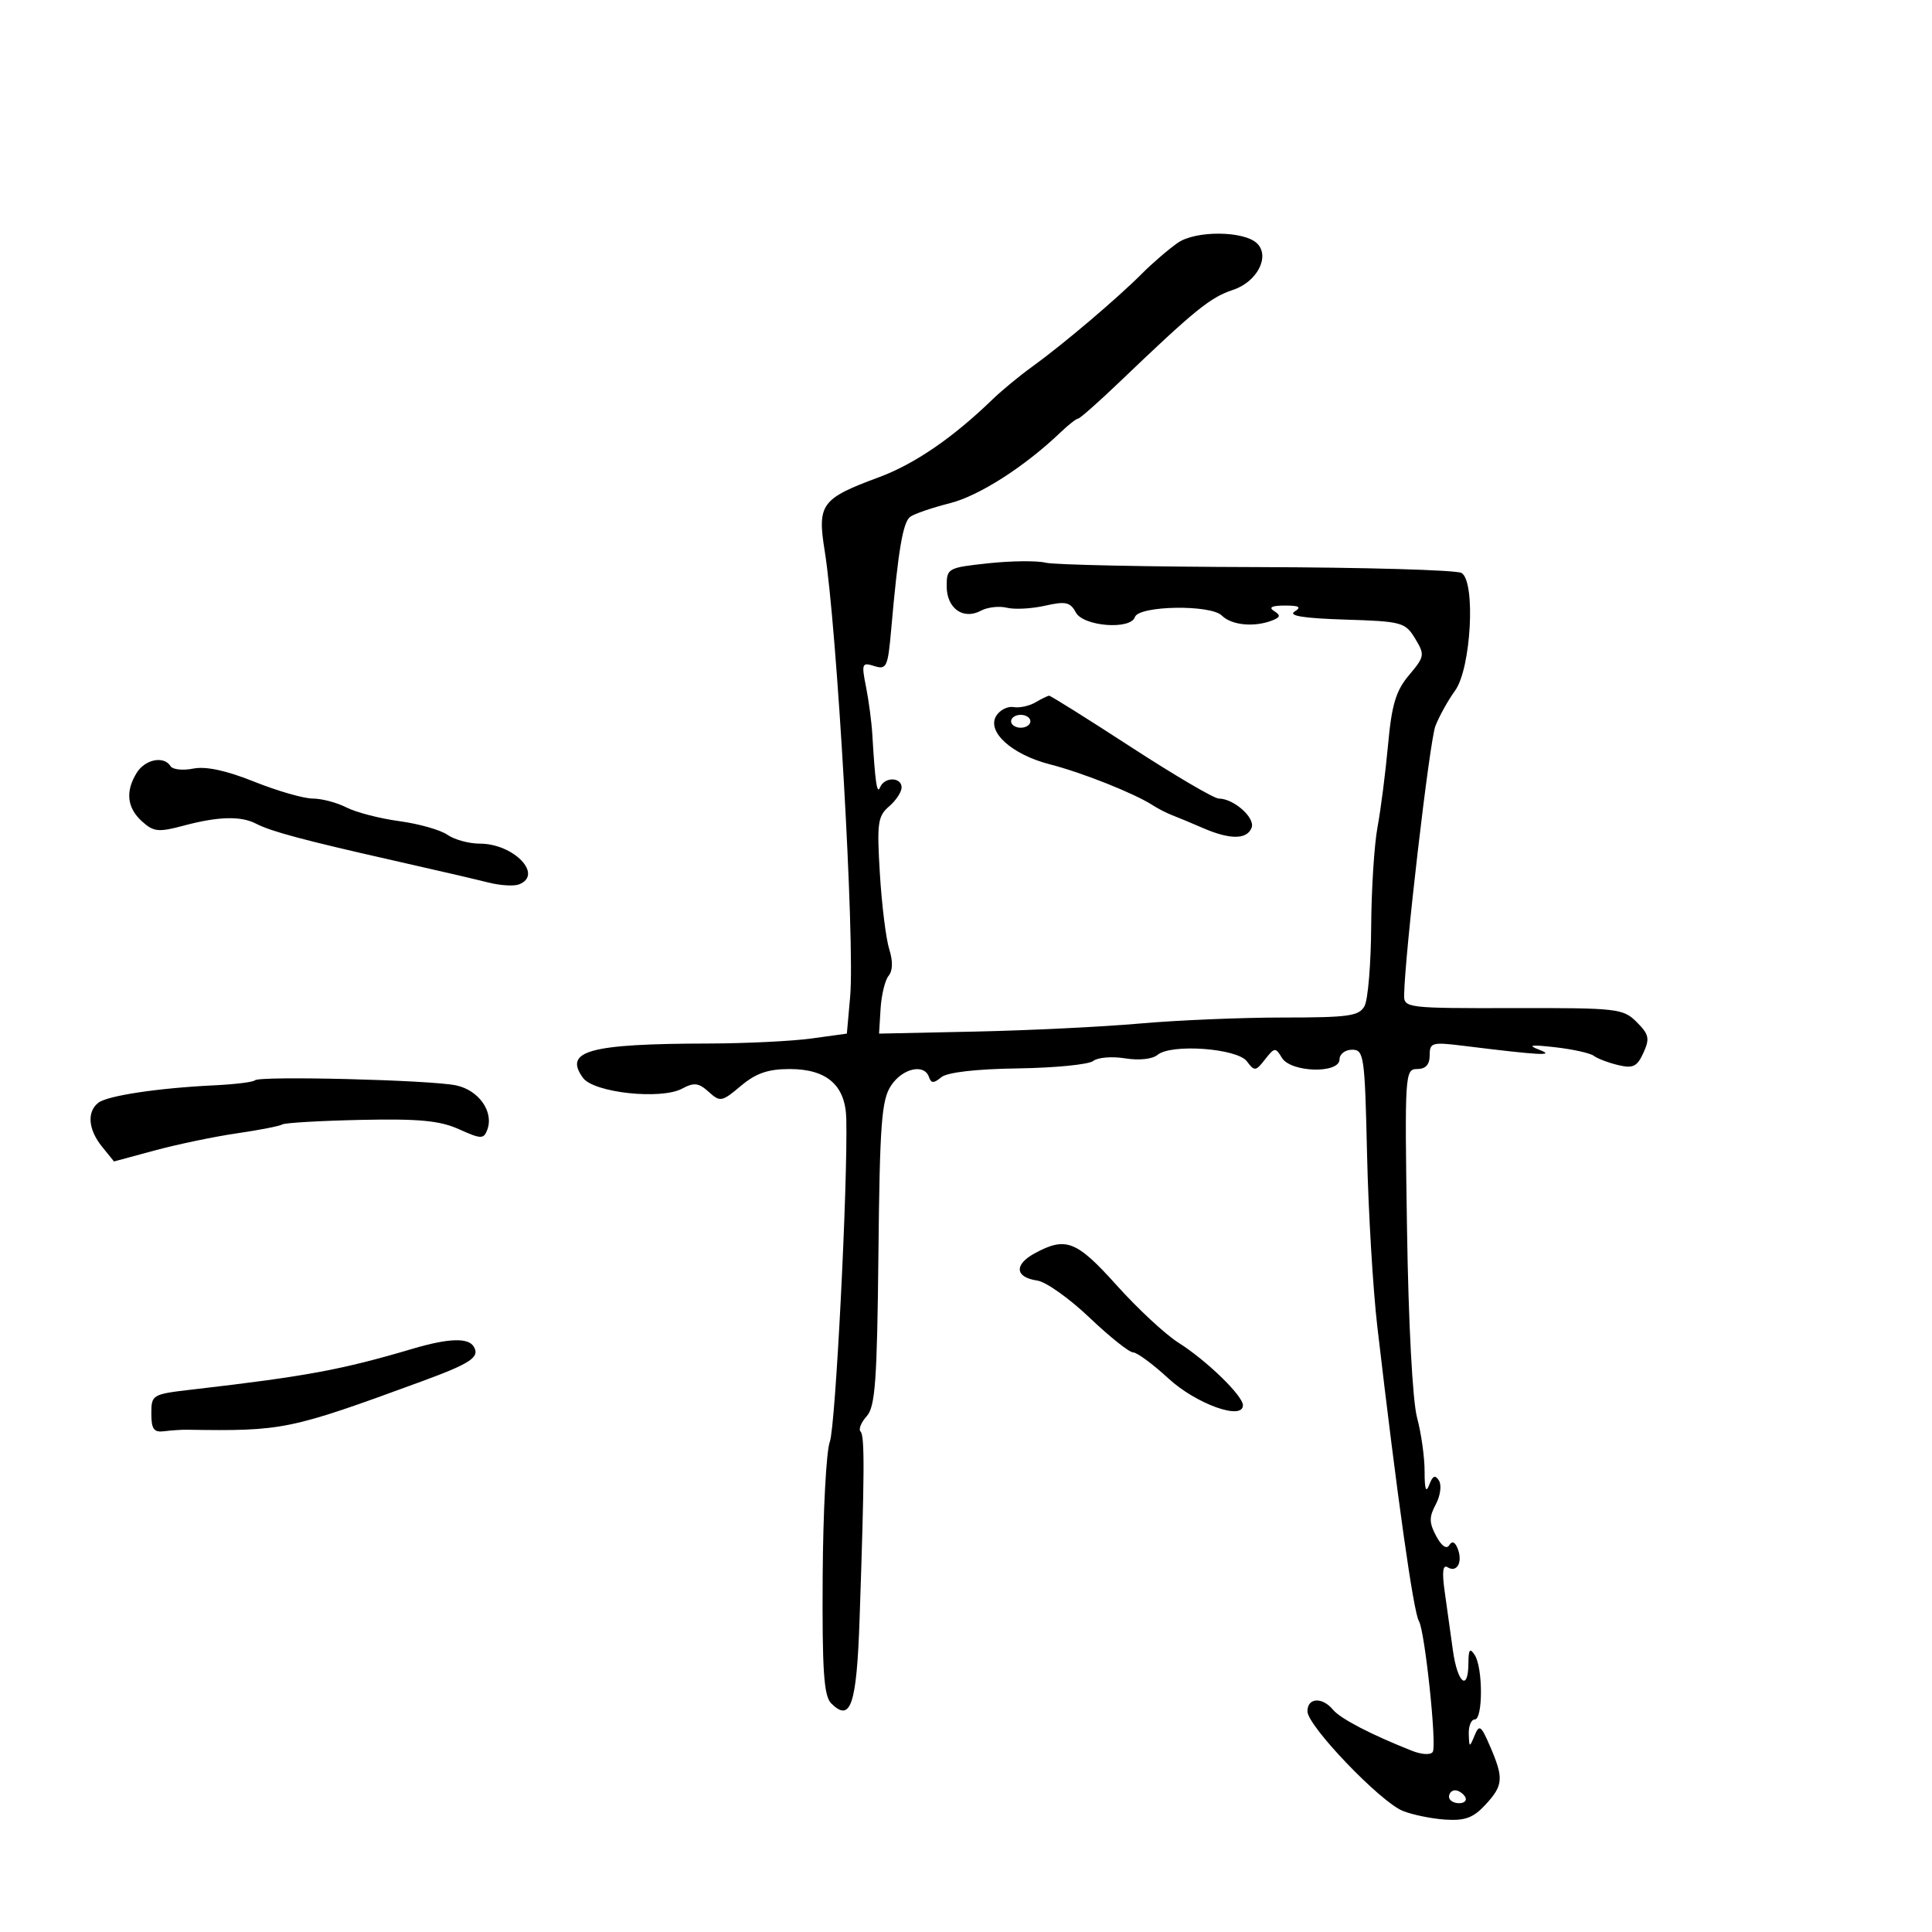<svg xmlns="http://www.w3.org/2000/svg" width="300" height="300" viewBox="0 0 300 300" version="1.1">
	<path d="M 182.898 37.697 C 181.467 38.689, 178.953 40.850, 177.311 42.500 C 173.517 46.312, 164.990 53.543, 160.322 56.906 C 158.341 58.333, 155.546 60.637, 154.110 62.026 C 147.940 67.998, 142.003 72.062, 136.448 74.117 C 127.535 77.416, 126.893 78.285, 128.052 85.500 C 129.973 97.452, 132.765 146.288, 132.012 154.749 L 131.500 160.500 126 161.257 C 122.975 161.673, 115.775 162.024, 110 162.037 C 91.460 162.078, 87.462 163.176, 90.536 167.380 C 92.217 169.678, 102.628 170.805, 105.917 169.044 C 107.777 168.049, 108.492 168.135, 110.045 169.541 C 111.826 171.152, 112.088 171.104, 115.039 168.621 C 117.382 166.649, 119.260 166, 122.619 166 C 128.411 166, 131.291 168.530, 131.412 173.725 C 131.651 183.965, 129.734 221.569, 128.855 223.872 C 128.303 225.317, 127.804 234.727, 127.744 244.783 C 127.658 259.420, 127.922 263.351, 129.068 264.497 C 132.090 267.517, 133.020 264.759, 133.475 251.431 C 134.250 228.777, 134.281 222.947, 133.630 222.297 C 133.281 221.948, 133.707 220.876, 134.576 219.916 C 135.907 218.445, 136.196 214.453, 136.401 194.680 C 136.610 174.526, 136.886 170.822, 138.346 168.595 C 140.124 165.880, 143.532 165.105, 144.254 167.250 C 144.587 168.238, 144.986 168.243, 146.159 167.275 C 147.090 166.507, 151.531 165.995, 158.072 165.900 C 163.807 165.817, 169.066 165.297, 169.758 164.745 C 170.451 164.193, 172.672 164.010, 174.695 164.338 C 176.858 164.689, 178.938 164.467, 179.743 163.799 C 181.869 162.034, 192.115 162.780, 193.621 164.809 C 194.787 166.380, 194.988 166.358, 196.439 164.500 C 197.905 162.623, 198.066 162.608, 199.050 164.250 C 200.426 166.545, 208 166.757, 208 164.500 C 208 163.675, 208.879 163, 209.953 163 C 211.796 163, 211.928 163.922, 212.276 179.250 C 212.479 188.188, 213.196 200.225, 213.870 206 C 216.952 232.423, 219.484 250.357, 220.327 251.720 C 221.243 253.202, 223.129 270.982, 222.482 272.030 C 222.165 272.543, 220.770 272.465, 219.214 271.848 C 212.866 269.332, 208.138 266.871, 206.987 265.485 C 205.305 263.458, 202.995 263.613, 203.022 265.750 C 203.050 268.016, 214.297 279.761, 217.804 281.187 C 219.287 281.790, 222.249 282.401, 224.388 282.545 C 227.469 282.752, 228.765 282.277, 230.638 280.257 C 233.430 277.244, 233.522 276.148, 231.398 271.218 C 229.967 267.898, 229.707 267.714, 228.968 269.500 C 228.181 271.402, 228.137 271.390, 228.070 269.250 C 228.032 268.012, 228.450 267, 229 267 C 230.280 267, 230.280 258.981, 229 257 C 228.245 255.831, 228.027 256.107, 228.015 258.250 C 227.990 262.759, 226.311 261.368, 225.602 256.250 C 225.240 253.637, 224.665 249.520, 224.325 247.100 C 223.899 244.074, 224.043 242.908, 224.784 243.366 C 226.232 244.261, 227.160 242.581, 226.364 240.506 C 225.946 239.418, 225.483 239.218, 225.040 239.935 C 224.620 240.615, 223.841 240.072, 223.010 238.519 C 221.904 236.451, 221.893 235.569, 222.949 233.595 C 223.657 232.273, 223.880 230.615, 223.445 229.912 C 222.857 228.960, 222.469 229.127, 221.929 230.566 C 221.428 231.902, 221.206 231.262, 221.212 228.500 C 221.217 226.300, 220.690 222.537, 220.042 220.138 C 219.345 217.560, 218.707 205.600, 218.481 190.888 C 218.110 166.746, 218.157 166, 220.049 166 C 221.373 166, 222 165.315, 222 163.871 C 222 161.887, 222.357 161.787, 227.250 162.393 C 239.255 163.881, 241.639 164.005, 239 163 C 237.107 162.279, 237.714 162.186, 241.500 162.618 C 244.250 162.931, 246.950 163.533, 247.500 163.956 C 248.050 164.378, 249.743 165.021, 251.261 165.384 C 253.575 165.937, 254.212 165.628, 255.191 163.480 C 256.200 161.265, 256.058 160.614, 254.148 158.708 C 252.039 156.601, 251.160 156.502, 234.969 156.537 C 218.542 156.573, 218.001 156.509, 218.032 154.537 C 218.131 148.217, 221.982 115.068, 222.888 112.736 C 223.478 111.215, 224.854 108.740, 225.946 107.236 C 228.427 103.814, 229.172 90.342, 226.955 88.972 C 226.211 88.512, 211.914 88.101, 195.184 88.058 C 178.454 88.014, 163.683 87.708, 162.360 87.376 C 161.037 87.044, 157.040 87.084, 153.477 87.466 C 147.173 88.141, 147 88.236, 147 91.030 C 147 94.469, 149.566 96.303, 152.317 94.830 C 153.345 94.280, 155.157 94.072, 156.343 94.369 C 157.529 94.665, 160.196 94.524, 162.269 94.055 C 165.468 93.331, 166.191 93.489, 167.054 95.101 C 168.215 97.270, 175.552 97.844, 176.227 95.819 C 176.823 94.032, 187.983 93.841, 189.729 95.587 C 191.223 97.080, 194.720 97.428, 197.502 96.361 C 198.831 95.851, 198.898 95.551, 197.834 94.876 C 196.936 94.307, 197.480 94.031, 199.500 94.031 C 201.769 94.031, 202.136 94.261, 201.007 94.975 C 199.993 95.616, 202.502 96.012, 208.823 96.209 C 217.684 96.486, 218.209 96.628, 219.738 99.151 C 221.269 101.679, 221.225 101.944, 218.796 104.831 C 216.749 107.264, 216.108 109.395, 215.533 115.679 C 215.139 119.981, 214.404 125.723, 213.899 128.439 C 213.393 131.156, 212.951 138.110, 212.916 143.894 C 212.880 149.677, 212.419 155.217, 211.891 156.204 C 211.050 157.775, 209.461 158, 199.215 158.001 C 192.772 158.001, 182.775 158.420, 177 158.932 C 171.225 159.443, 159.750 160.005, 151.500 160.181 L 136.500 160.500 136.737 156.619 C 136.867 154.484, 137.429 152.188, 137.986 151.517 C 138.635 150.735, 138.669 149.254, 138.082 147.398 C 137.578 145.804, 136.923 140.541, 136.628 135.701 C 136.147 127.824, 136.295 126.728, 138.045 125.229 C 139.120 124.309, 140 122.981, 140 122.278 C 140 120.632, 137.324 120.610, 136.662 122.250 C 136.178 123.451, 135.899 121.552, 135.450 114 C 135.336 112.075, 134.896 108.761, 134.472 106.635 C 133.754 103.036, 133.843 102.815, 135.763 103.425 C 137.662 104.028, 137.870 103.581, 138.379 97.790 C 139.467 85.440, 140.203 81.078, 141.343 80.246 C 141.980 79.781, 144.745 78.834, 147.489 78.141 C 152.047 76.989, 159.105 72.468, 164.708 67.111 C 165.923 65.950, 167.138 65, 167.409 65 C 167.680 65, 170.605 62.413, 173.909 59.250 C 185.547 48.113, 187.931 46.178, 191.450 45.017 C 195.187 43.783, 197.245 39.845, 195.214 37.814 C 193.230 35.830, 185.696 35.758, 182.898 37.697 M 160.757 109.076 C 159.799 109.634, 158.284 109.958, 157.390 109.796 C 156.496 109.633, 155.295 110.228, 154.721 111.118 C 153.135 113.575, 157.077 117.164, 163.036 118.689 C 168.037 119.969, 176.163 123.202, 179 125.040 C 179.825 125.575, 181.175 126.268, 182 126.579 C 182.825 126.891, 184.978 127.788, 186.784 128.573 C 190.993 130.402, 193.638 130.386, 194.351 128.527 C 194.942 126.988, 191.570 124, 189.243 124 C 188.521 124, 182.391 120.400, 175.621 116 C 168.851 111.600, 163.129 108.014, 162.906 108.030 C 162.683 108.047, 161.716 108.518, 160.757 109.076 M 157 112 C 157 112.550, 157.675 113, 158.500 113 C 159.325 113, 160 112.550, 160 112 C 160 111.450, 159.325 111, 158.500 111 C 157.675 111, 157 111.450, 157 112 M 21.241 119.986 C 19.441 122.868, 19.714 125.431, 22.045 127.540 C 23.859 129.182, 24.593 129.256, 28.559 128.195 C 33.894 126.769, 37.405 126.677, 39.764 127.903 C 42.075 129.104, 47.184 130.473, 61 133.593 C 67.325 135.021, 73.996 136.570, 75.825 137.035 C 77.653 137.500, 79.791 137.634, 80.575 137.333 C 84.432 135.853, 79.777 131, 74.500 131 C 72.820 131, 70.557 130.381, 69.473 129.624 C 68.388 128.868, 65.025 127.915, 62 127.507 C 58.975 127.099, 55.285 126.143, 53.800 125.383 C 52.314 124.622, 49.957 124, 48.560 124 C 47.164 124, 43.077 122.822, 39.479 121.381 C 35.117 119.635, 31.962 118.958, 30.008 119.348 C 28.396 119.671, 26.809 119.499, 26.480 118.967 C 25.467 117.328, 22.546 117.896, 21.241 119.986 M 39.581 167.752 C 39.307 168.026, 36.477 168.375, 33.292 168.528 C 24.522 168.949, 16.646 170.136, 15.250 171.249 C 13.464 172.672, 13.706 175.415, 15.851 178.064 L 17.702 180.350 24.101 178.623 C 27.620 177.673, 33.331 176.484, 36.791 175.982 C 40.251 175.479, 43.419 174.859, 43.831 174.605 C 44.243 174.350, 49.737 174.031, 56.040 173.895 C 65.069 173.701, 68.300 174.009, 71.273 175.347 C 74.693 176.887, 75.102 176.898, 75.654 175.459 C 76.726 172.665, 74.378 169.297, 70.828 168.538 C 66.899 167.698, 40.304 167.029, 39.581 167.752 M 160.688 194.604 C 157.422 196.375, 157.603 198.349, 161.078 198.847 C 162.410 199.037, 166.054 201.625, 169.176 204.597 C 172.297 207.569, 175.345 210, 175.948 210 C 176.551 210, 179.021 211.822, 181.437 214.049 C 185.728 218.004, 193 220.619, 193 218.208 C 193 216.728, 187.351 211.246, 182.984 208.490 C 180.968 207.217, 176.659 203.214, 173.409 199.595 C 167.164 192.640, 165.510 191.991, 160.688 194.604 M 64 209.456 C 53.033 212.702, 47.515 213.724, 30 215.749 C 23.611 216.487, 23.500 216.551, 23.500 219.500 C 23.500 221.919, 23.887 222.450, 25.500 222.243 C 26.600 222.102, 28.175 221.997, 29 222.009 C 44.005 222.236, 44.896 222.052, 65.480 214.500 C 73.123 211.696, 74.568 210.728, 73.554 209.087 C 72.683 207.678, 69.602 207.797, 64 209.456 M 225 279 C 225 279.550, 225.702 280, 226.559 280 C 227.416 280, 227.840 279.550, 227.500 279 C 227.160 278.450, 226.459 278, 225.941 278 C 225.423 278, 225 278.450, 225 279" stroke="none" fill="black" fill-rule="evenodd"/>
</svg>